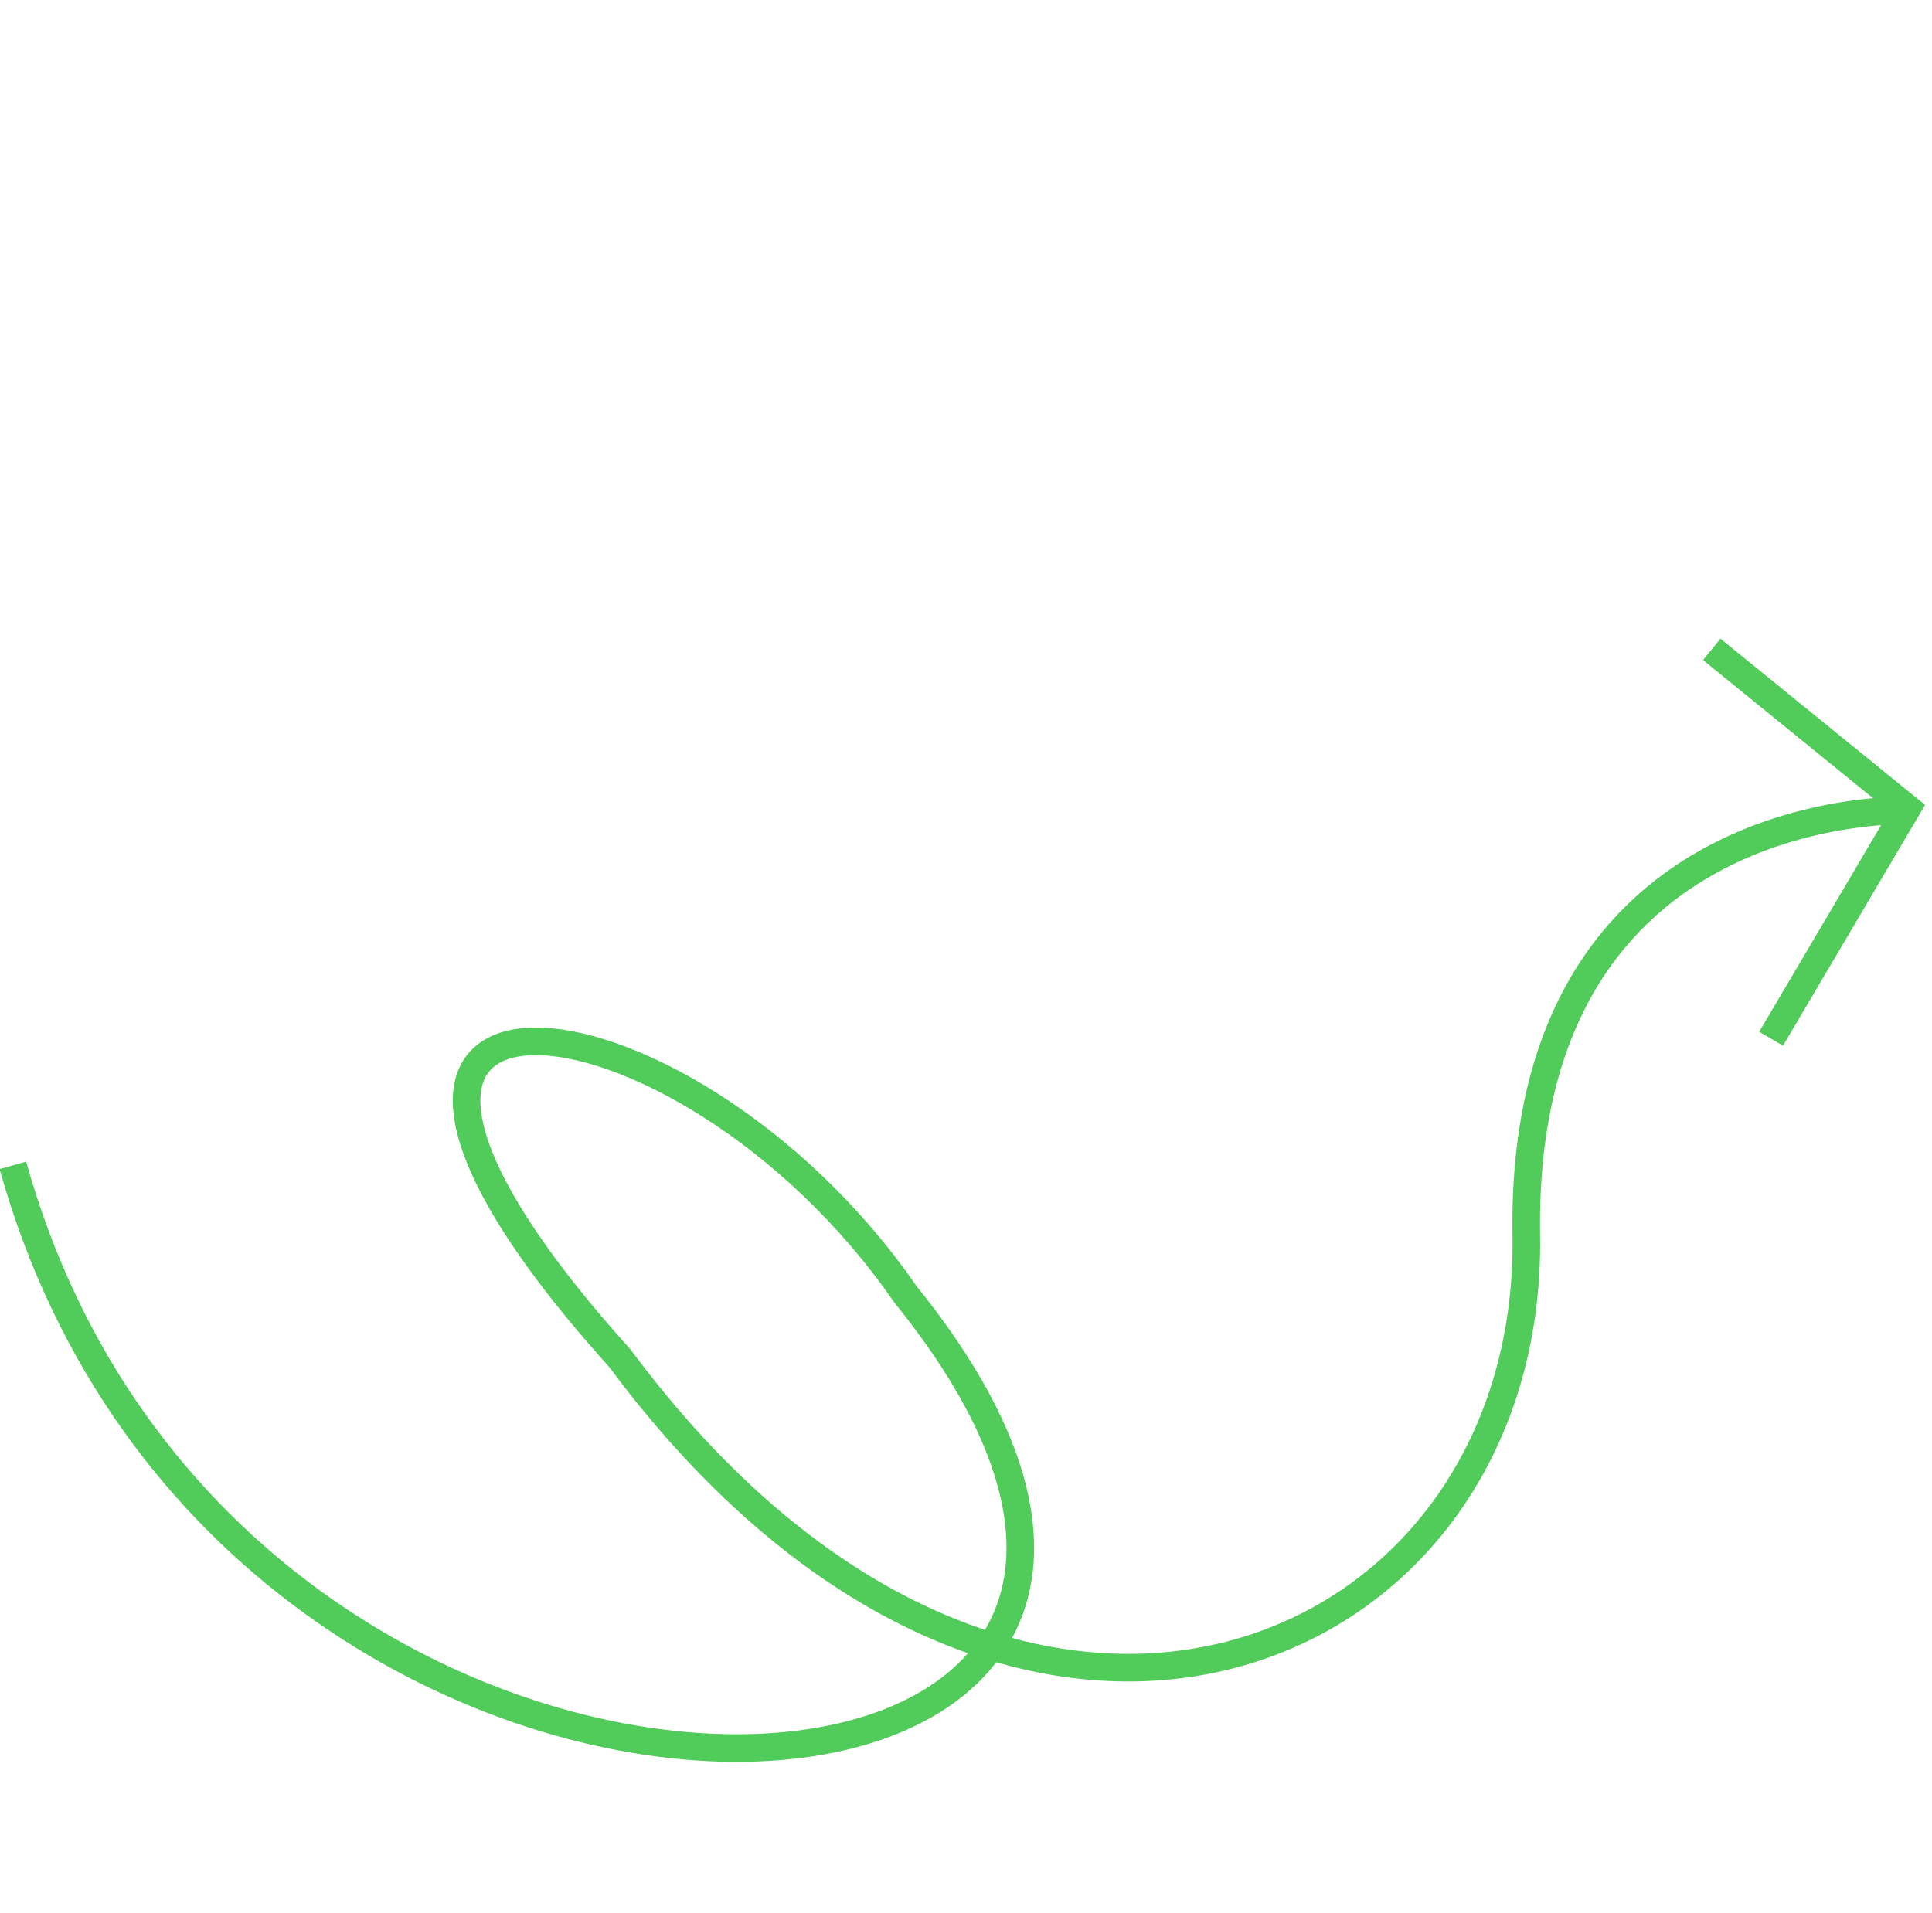 <svg id="animated-svg-3" viewBox="0 0 210 208" xmlns="http://www.w3.org/2000/svg" xmlns:svg="http://www.w3.org/2000/svg">
 <defs>
  <clipPath id="clip0_124_2">
   <rect fill="white" height="207.1" id="svg_1" width="209.7"/>
  </clipPath>
 </defs>
  <g clip-path="url(#clip0_124_2)" id="svg_2">
   <path d="m1.4,126.7c24,86 148.9,78.2 97,14c-24.5,-35.5 -73.4,-40.1 -31,7c42.4,57.1 99.3,33.9 98.5,-13.5c-0.7,-48.1 42.2,-46.1 42.2,-46.1" fill="none" id="svg_3" stroke="#51CB59" stroke-miterlimit="10" stroke-width="3"/>
   <path d="m194.4,68.6l12.4,24.4l-23.7,16.9" fill="none" id="svg_4" stroke="#51CB59" stroke-miterlimit="10" stroke-width="3" transform="rotate(-23.97 194.95 89.25)"/>
 </g>
</svg>


    <!-- PUNTA DE LA FLECHA <path d="M195.4 174.6001L207.8 199L184.1 215.9" stroke="#51CB59" stroke-width="3" stroke-miterlimit="10"/> -->

